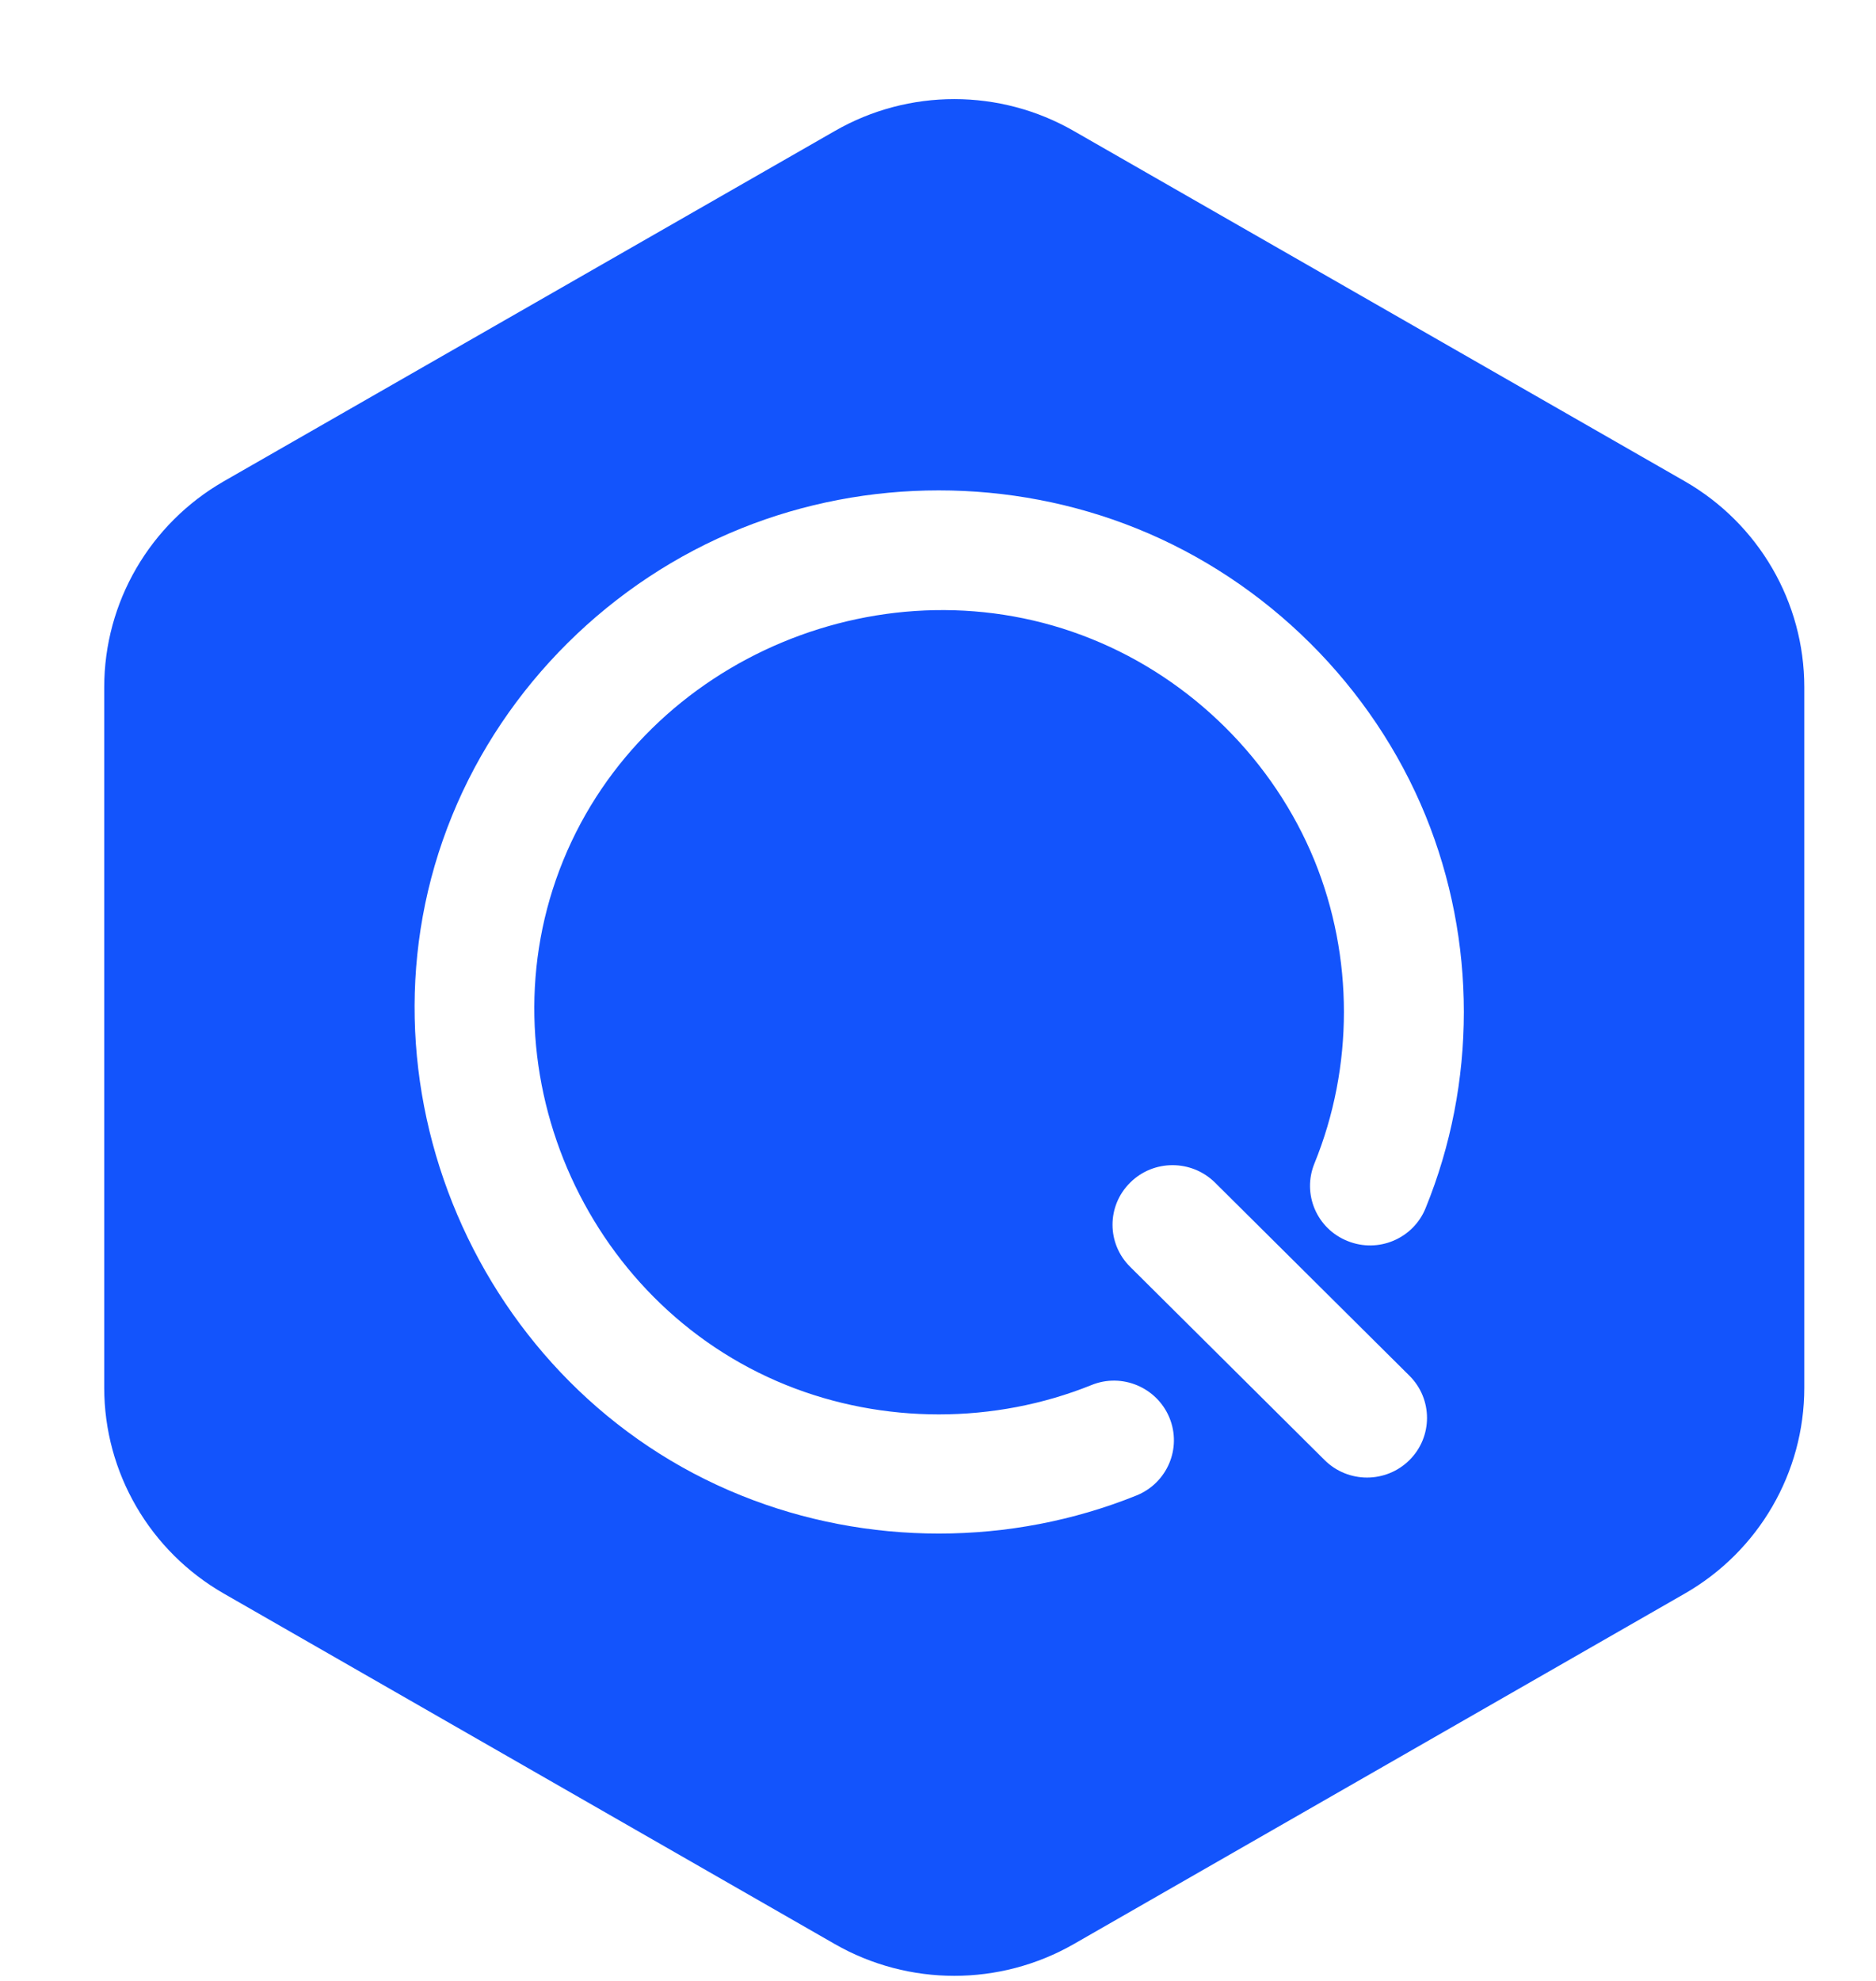 <svg width="18" height="19" viewBox="0 0 18 19" fill="none" xmlns="http://www.w3.org/2000/svg">
<path fill-rule="evenodd" clip-rule="evenodd" d="M8.009 1.257L2.148 4.616C1.438 5.024 1 5.776 1 6.591V13.311C1 14.125 1.438 14.878 2.148 15.285L8.009 18.646C8.719 19.053 9.594 19.053 10.304 18.646L16.165 15.285C16.875 14.878 17.312 14.125 17.312 13.311V6.591C17.312 5.776 16.875 5.024 16.165 4.616L10.304 1.257C9.595 0.849 8.719 0.848 8.009 1.257ZM12.709 14.004L10.844 12.151C10.618 11.928 10.618 11.566 10.844 11.343C11.068 11.12 11.432 11.12 11.658 11.343L13.524 13.196C13.748 13.419 13.748 13.781 13.524 14.004C13.299 14.228 12.934 14.228 12.709 14.004ZM7.112 14.344C8.319 14.831 9.697 14.831 10.904 14.344C11.199 14.225 11.341 13.892 11.221 13.599C11.101 13.307 10.765 13.165 10.472 13.285C9.541 13.66 8.475 13.66 7.544 13.285C5.59 12.497 4.607 10.206 5.404 8.253C6.203 6.296 8.519 5.34 10.472 6.128C11.436 6.516 12.22 7.295 12.612 8.253C12.989 9.178 12.989 10.234 12.612 11.159C12.492 11.452 12.634 11.785 12.929 11.903C13.224 12.023 13.559 11.881 13.678 11.589C14.168 10.389 14.168 9.024 13.678 7.823C13.171 6.581 12.155 5.571 10.904 5.068C9.696 4.582 8.32 4.582 7.112 5.068C5.864 5.57 4.846 6.577 4.338 7.823C3.304 10.354 4.579 13.325 7.112 14.344Z" fill="#1354FC"/>
</svg>
